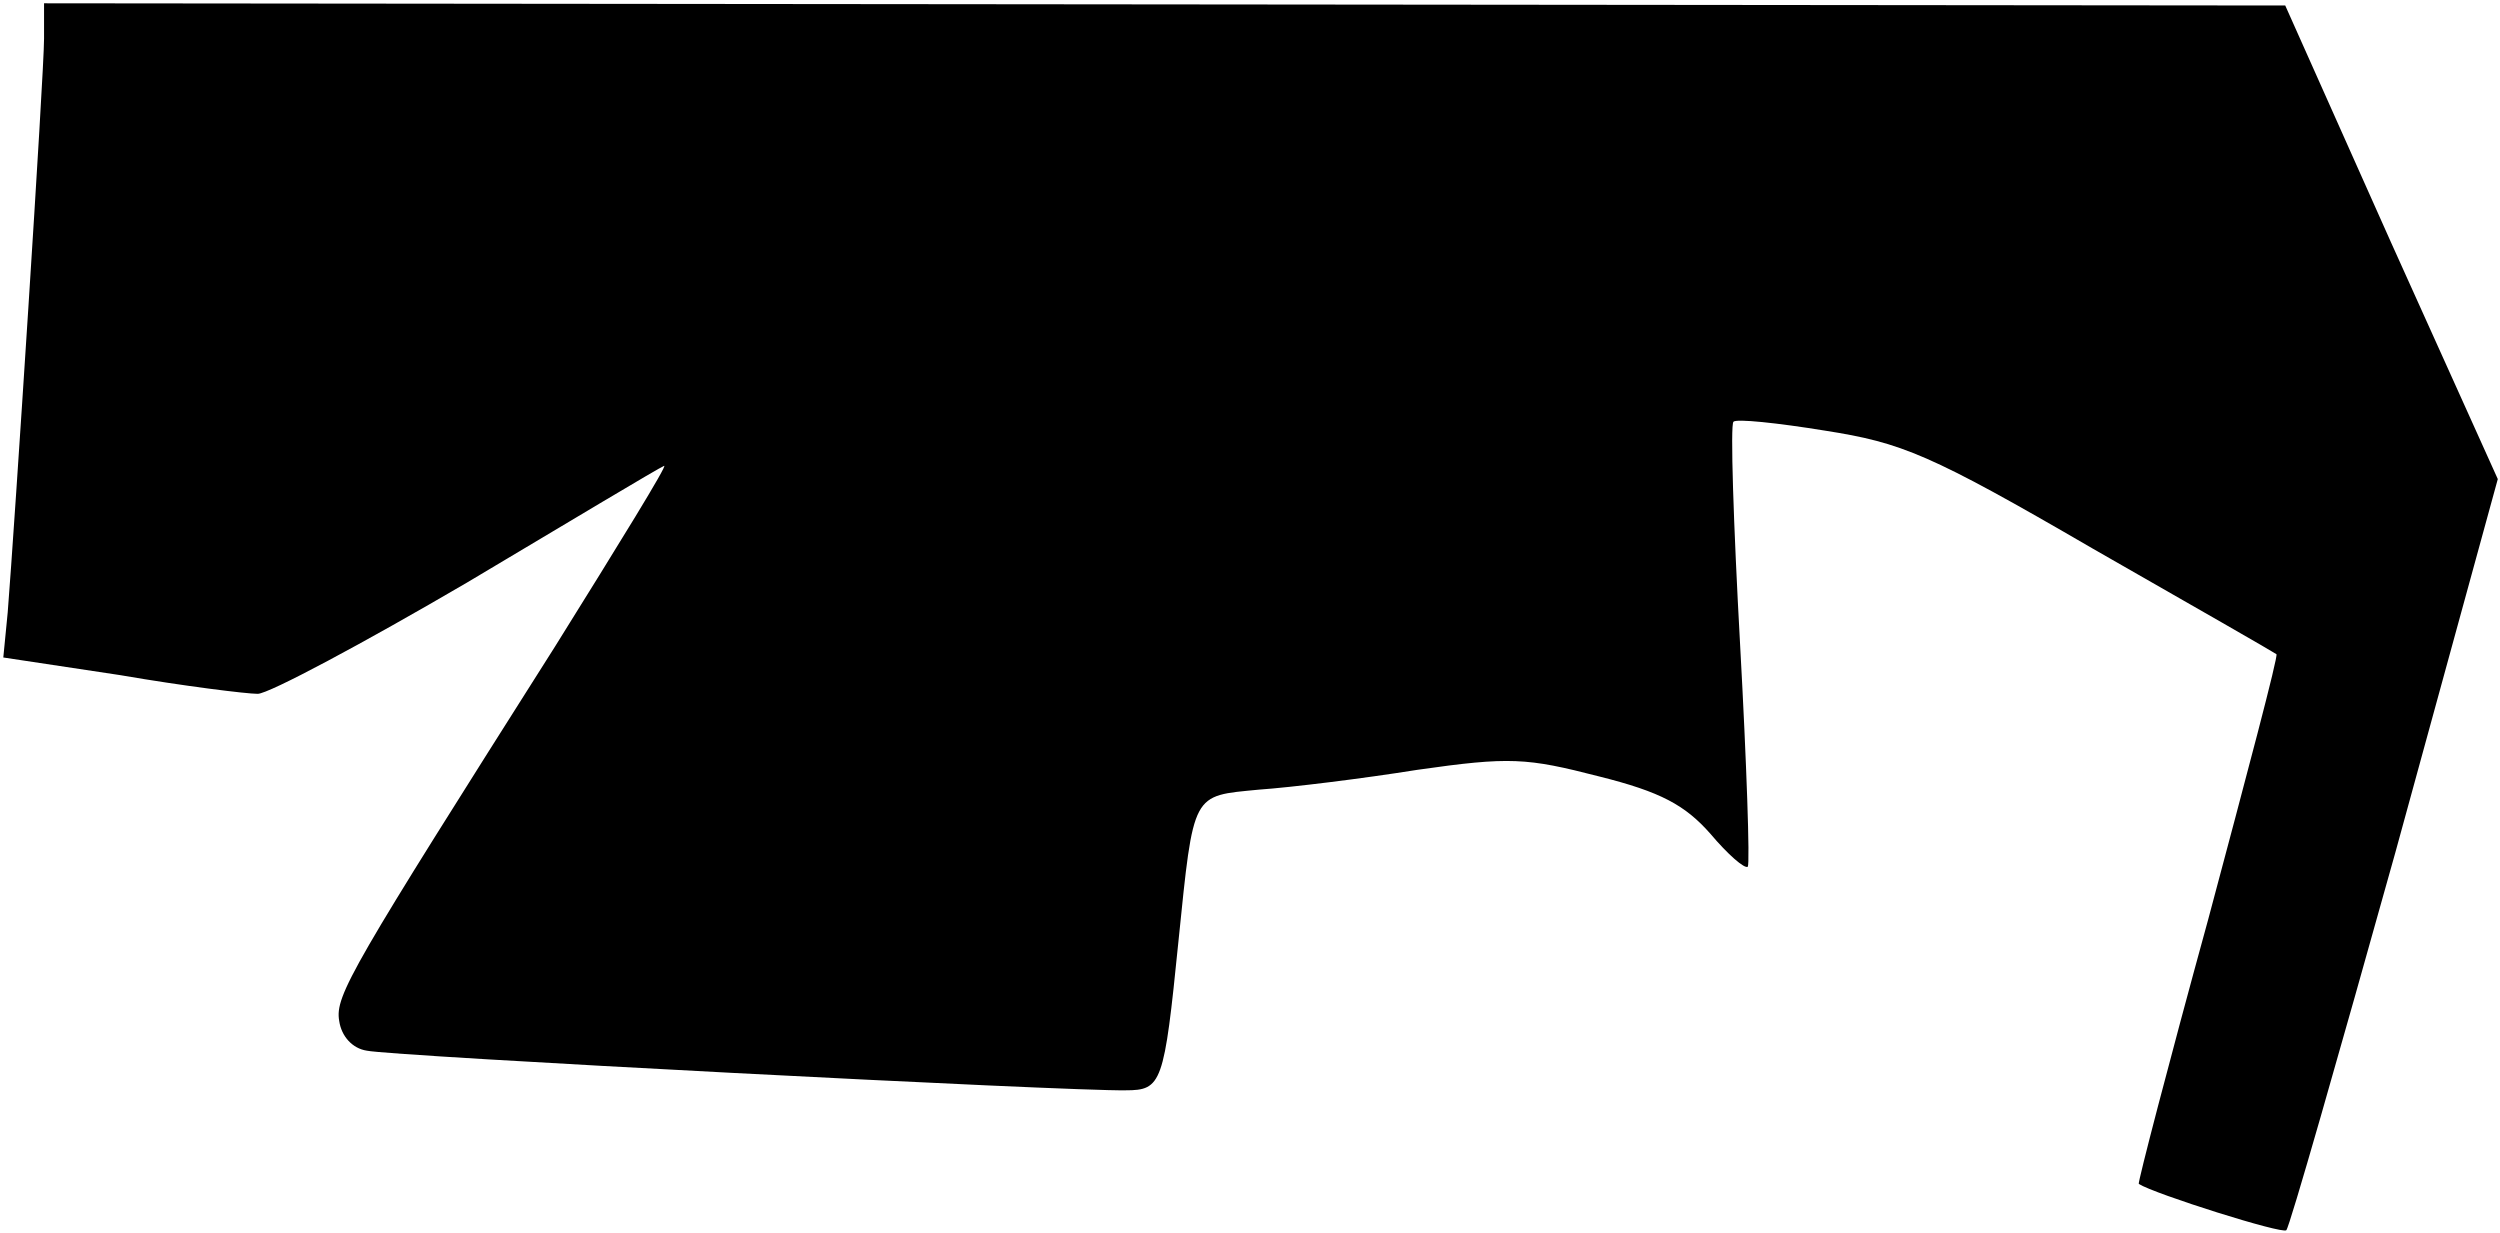 <?xml version="1.0" standalone="no"?>
<!DOCTYPE svg PUBLIC "-//W3C//DTD SVG 20010904//EN"
 "http://www.w3.org/TR/2001/REC-SVG-20010904/DTD/svg10.dtd">
<svg version="1.0" xmlns="http://www.w3.org/2000/svg"
 width="227pt" height="112pt" viewBox="0 0 227 112"
 preserveAspectRatio="xMidYMid meet">
<g transform="translate(0,112) scale(0.1,-0.1)"
fill="#000000" stroke="none">
<path fill="#000000" stroke="none" d="M40 1085 c0 -32 -27 -446 -33 -521 l-4
-41 106 -16 c58 -10 115 -17 125 -17 10 0 96 46 190 101 94 56 174 104 179
106 4 2 -41 -71 -99 -164 -185 -292 -200 -317 -196 -340 2 -14 12 -25 25 -27
22 -5 637 -37 689 -36 33 0 35 6 48 135 14 137 12 132 73 138 29 2 94 10 144
18 84 12 99 11 165 -6 56 -14 78 -26 101 -52 16 -19 31 -32 34 -30 2 3 -1 93
-7 202 -6 109 -9 200 -6 202 2 3 40 -1 83 -8 70 -11 95 -21 243 -107 91 -52
166 -95 167 -96 2 -1 -27 -110 -62 -241 -36 -131 -64 -239 -63 -240 14 -9 131
-46 134 -42 3 3 47 157 99 343 l93 339 -97 215 -96 215 -1018 1 -1017 1 0 -32z"/>
</g>
</svg>

